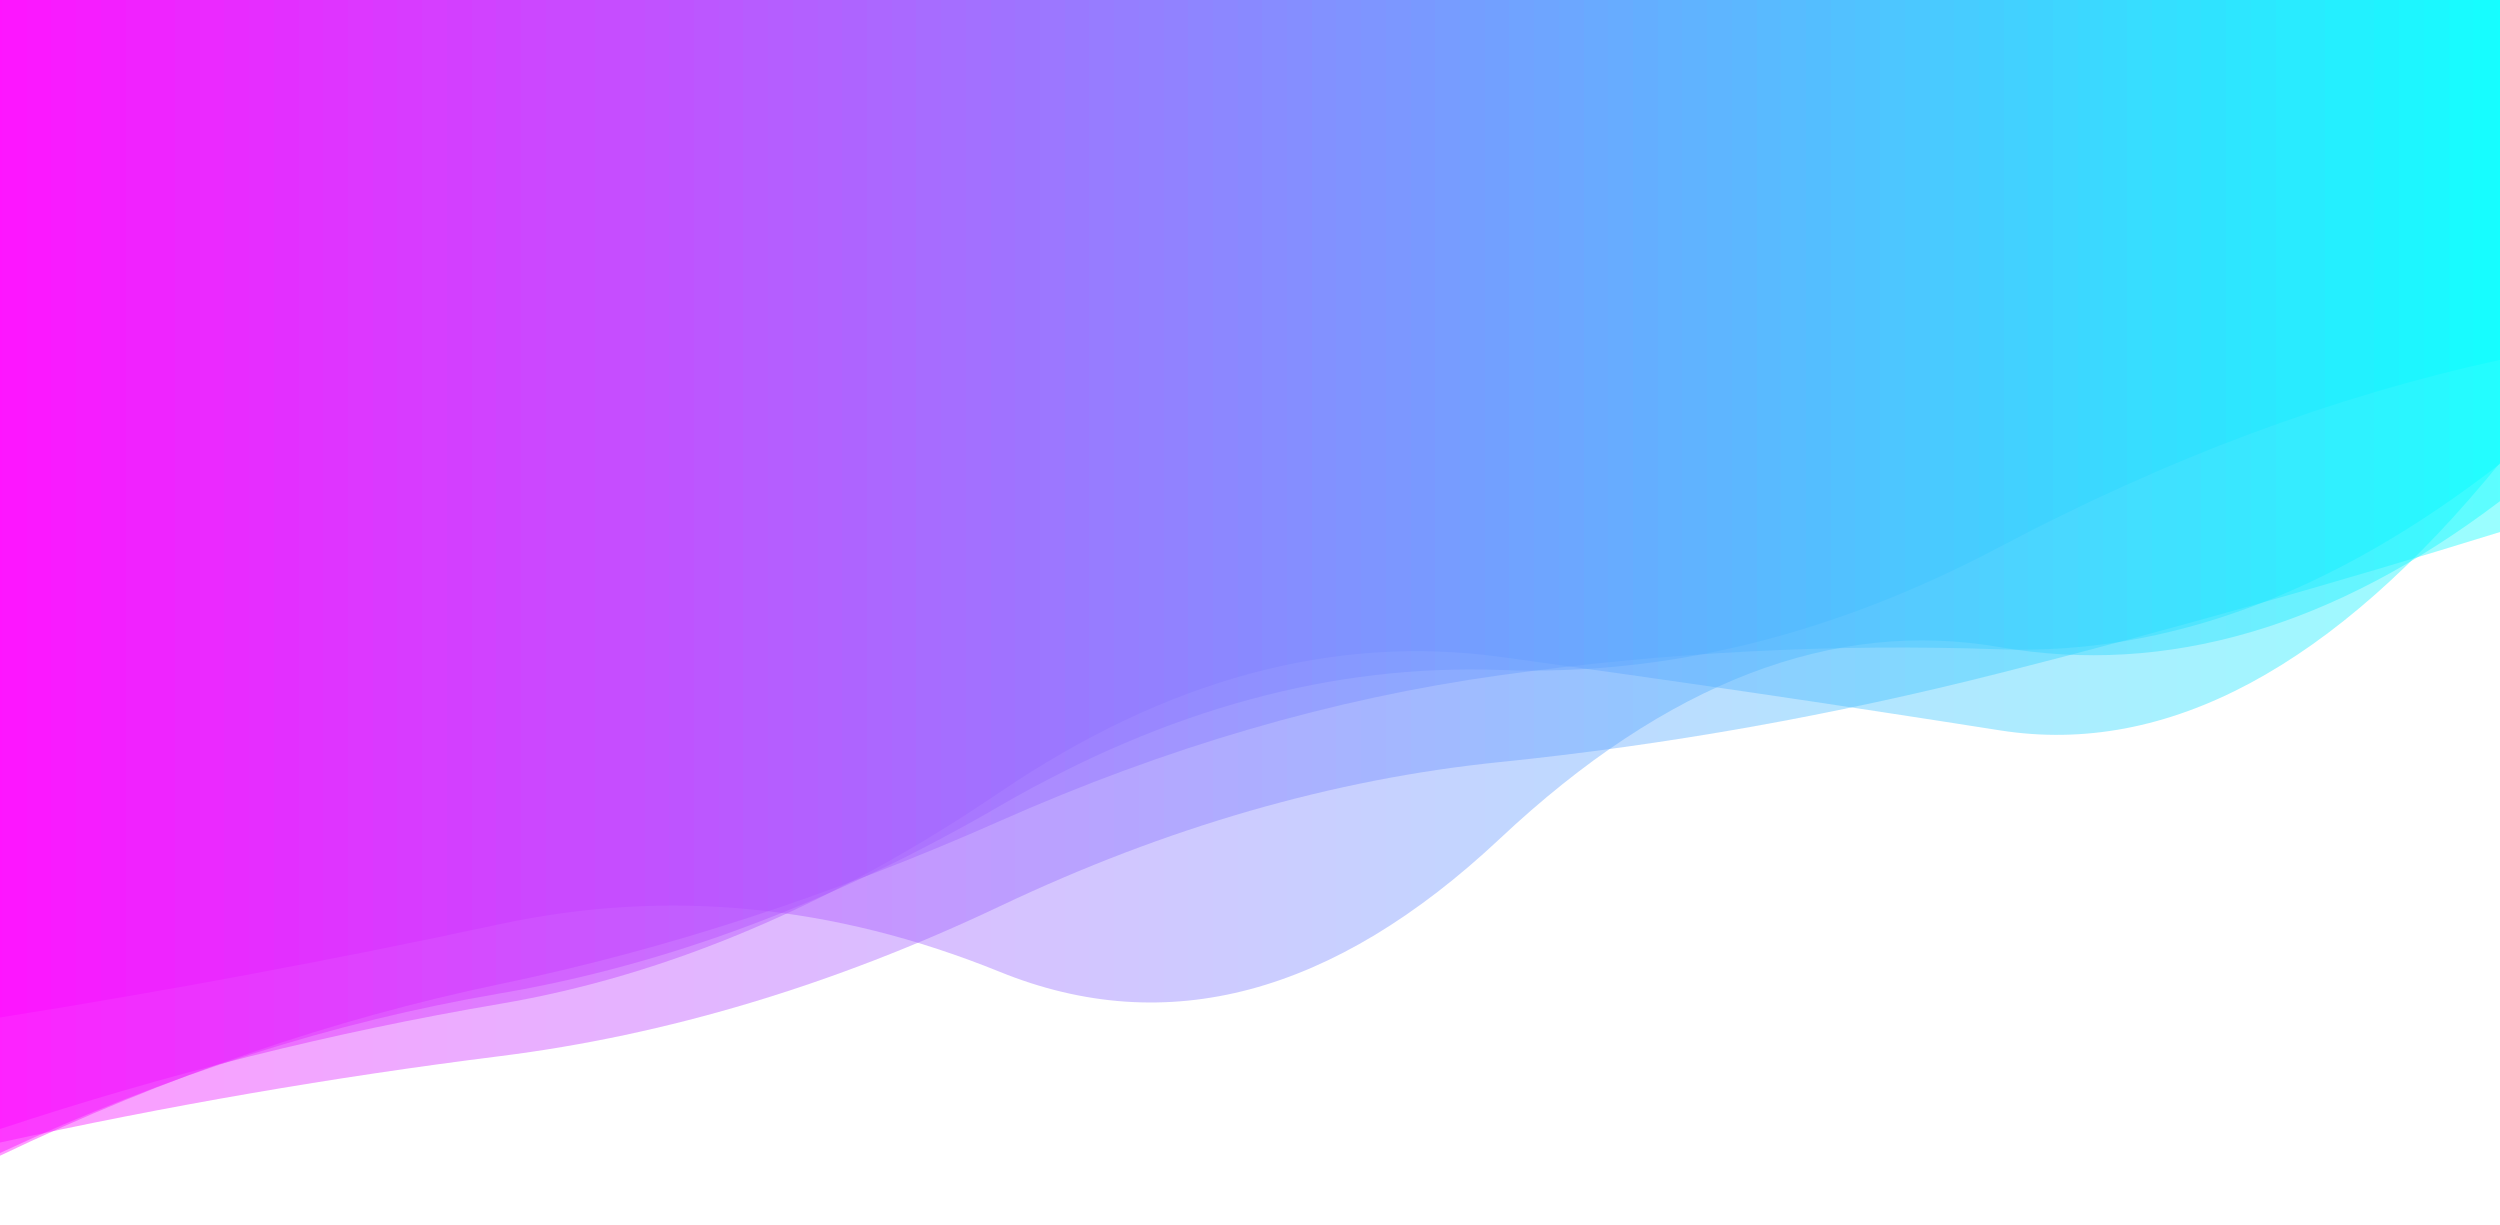 <?xml version="1.0" encoding="utf-8"?><svg xmlns="http://www.w3.org/2000/svg" xmlns:xlink="http://www.w3.org/1999/xlink" width="1920" height="941" preserveAspectRatio="xMidYMid" viewBox="0 0 1920 941" style="z-index:1;display:block;background-color:rgb(255, 255, 255);animation-play-state:paused" ><g transform="translate(960,470.5) scale(1,1) translate(-960,-470.5)" style="animation-play-state:paused" ><linearGradient id="lg-0.017347915161019856" x1="0" x2="1" y1="0" y2="0" style="animation-play-state:paused" ><stop stop-color="#ff00ff" offset="0" style="animation-play-state:paused" ></stop>

  
<stop stop-color="#00ffff" offset="1" style="animation-play-state:paused" ></stop></linearGradient>
<path d="M 0 0 L 0 781.439 Q 192 750.894 384 709.73 T 768 746.431 T 1152 644.002 T 1536 497.021 T 1920 384.883 L 1920 0 Z" fill="url(#lg-0.017347915161019856)" opacity="0.4" style="opacity:0.4;animation-play-state:paused" ></path>
<path d="M 0 0 L 0 877.481 Q 192 835.228 384 811.116 T 768 695.932 T 1152 585.255 T 1536 516.897 T 1920 408.601 L 1920 0 Z" fill="url(#lg-0.017347915161019856)" opacity="0.4" style="opacity:0.4;animation-play-state:paused" ></path>
<path d="M 0 0 L 0 885.516 Q 192 795.677 384 762.948 T 768 618.894 T 1152 514.561 T 1536 419.925 T 1920 276.372 L 1920 0 Z" fill="url(#lg-0.017347915161019856)" opacity="0.4" style="opacity:0.4;animation-play-state:paused" ></path>
<path d="M 0 0 L 0 867.069 Q 192 803.536 384 770.968 T 768 608.355 T 1152 504.476 T 1536 560.928 T 1920 355.446 L 1920 0 Z" fill="url(#lg-0.017347915161019856)" opacity="0.4" style="opacity:0.4;animation-play-state:paused" ></path>
<path d="M 0 0 L 0 887.591 Q 192 795.83 384 755.775 T 768 630.494 T 1152 518.594 T 1536 498.671 T 1920 356.196 L 1920 0 Z" fill="url(#lg-0.017347915161019856)" opacity="0.4" style="opacity:0.4;animation-play-state:paused" ></path></g></svg>